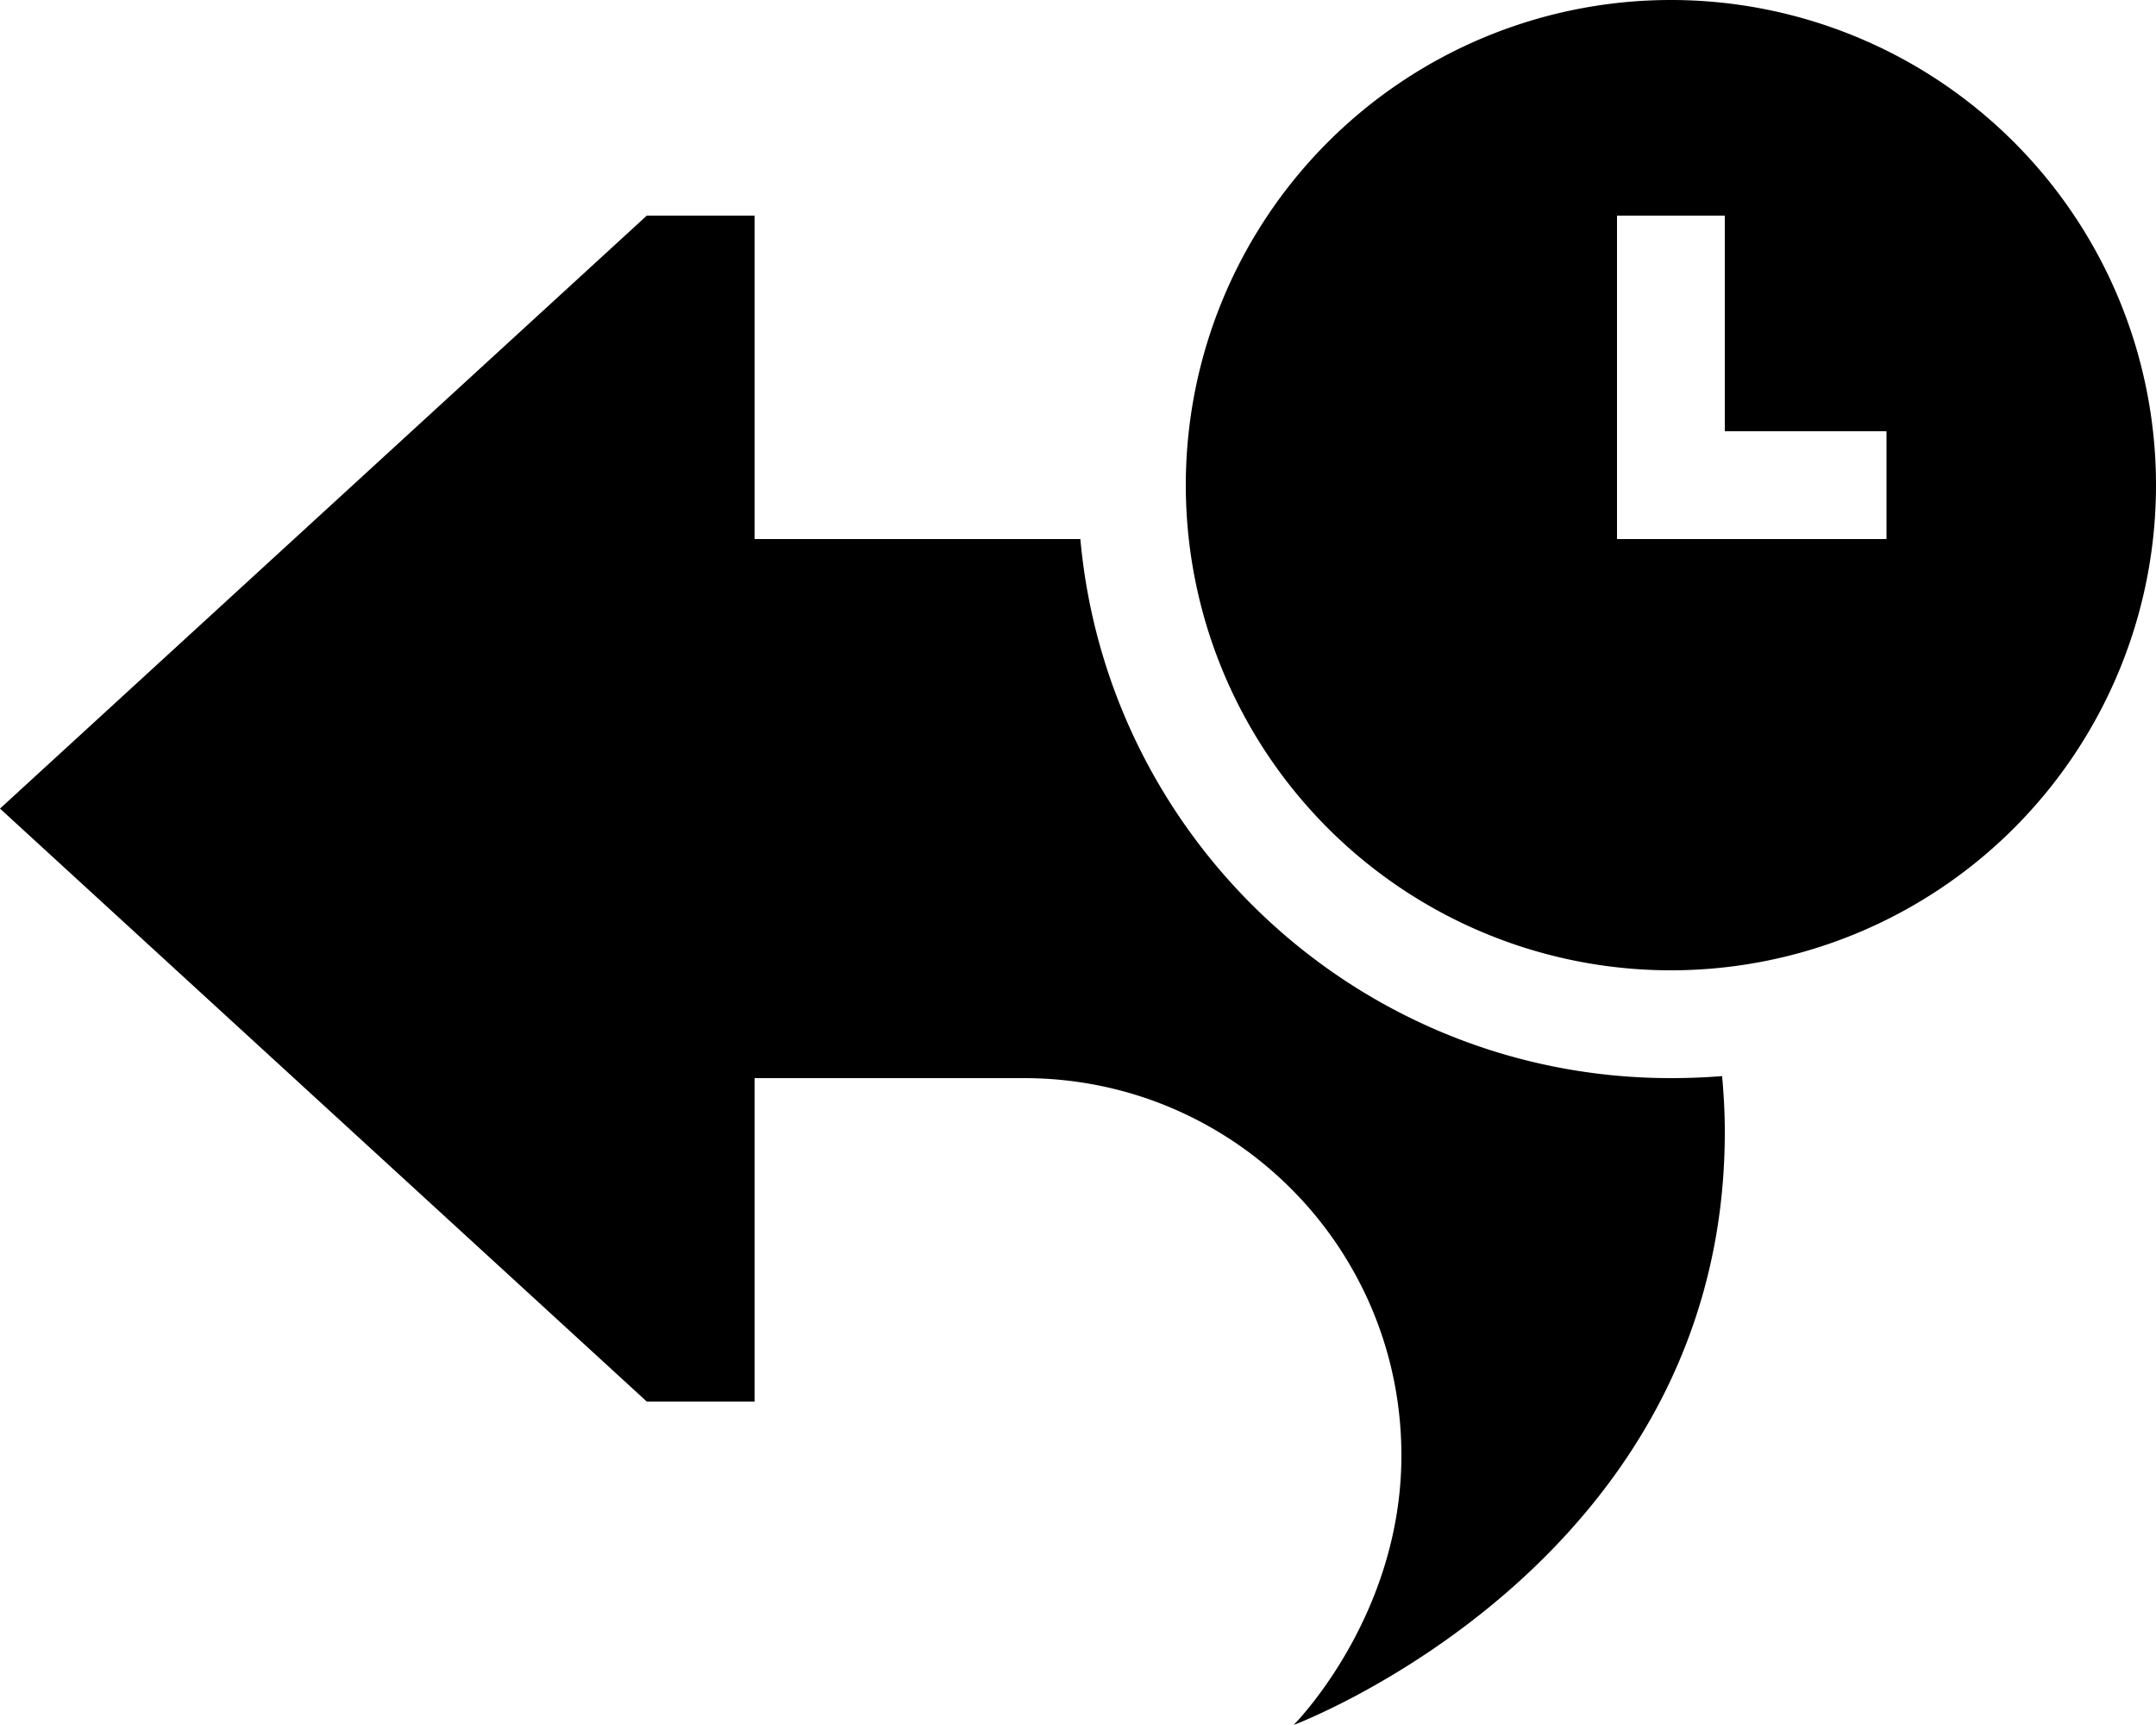 <svg xmlns="http://www.w3.org/2000/svg" viewBox="0 0 640 512"><!--! Font Awesome Pro 6.6.0 by @fontawesome - https://fontawesome.com License - https://fontawesome.com/license (Commercial License) Copyright 2024 Fonticons, Inc. --><path d="M352 144a144 144 0 1 1 288 0 144 144 0 1 1 -288 0zM512 64l-32 0 0 16 0 64 0 16 16 0 48 0 16 0 0-32-16 0-32 0 0-48 0-16zM224 160l96.7 0c8.1 89.7 83.5 160 175.3 160c5.1 0 10.2-.2 15.2-.6c.5 5.5 .8 11 .8 16.6c0 128-128 176-128 176s32-32 32-80c0-61.9-50.1-112-112-112l-80 0 0 96-32 0L0 240 192 64l32 0 0 96z"/></svg>